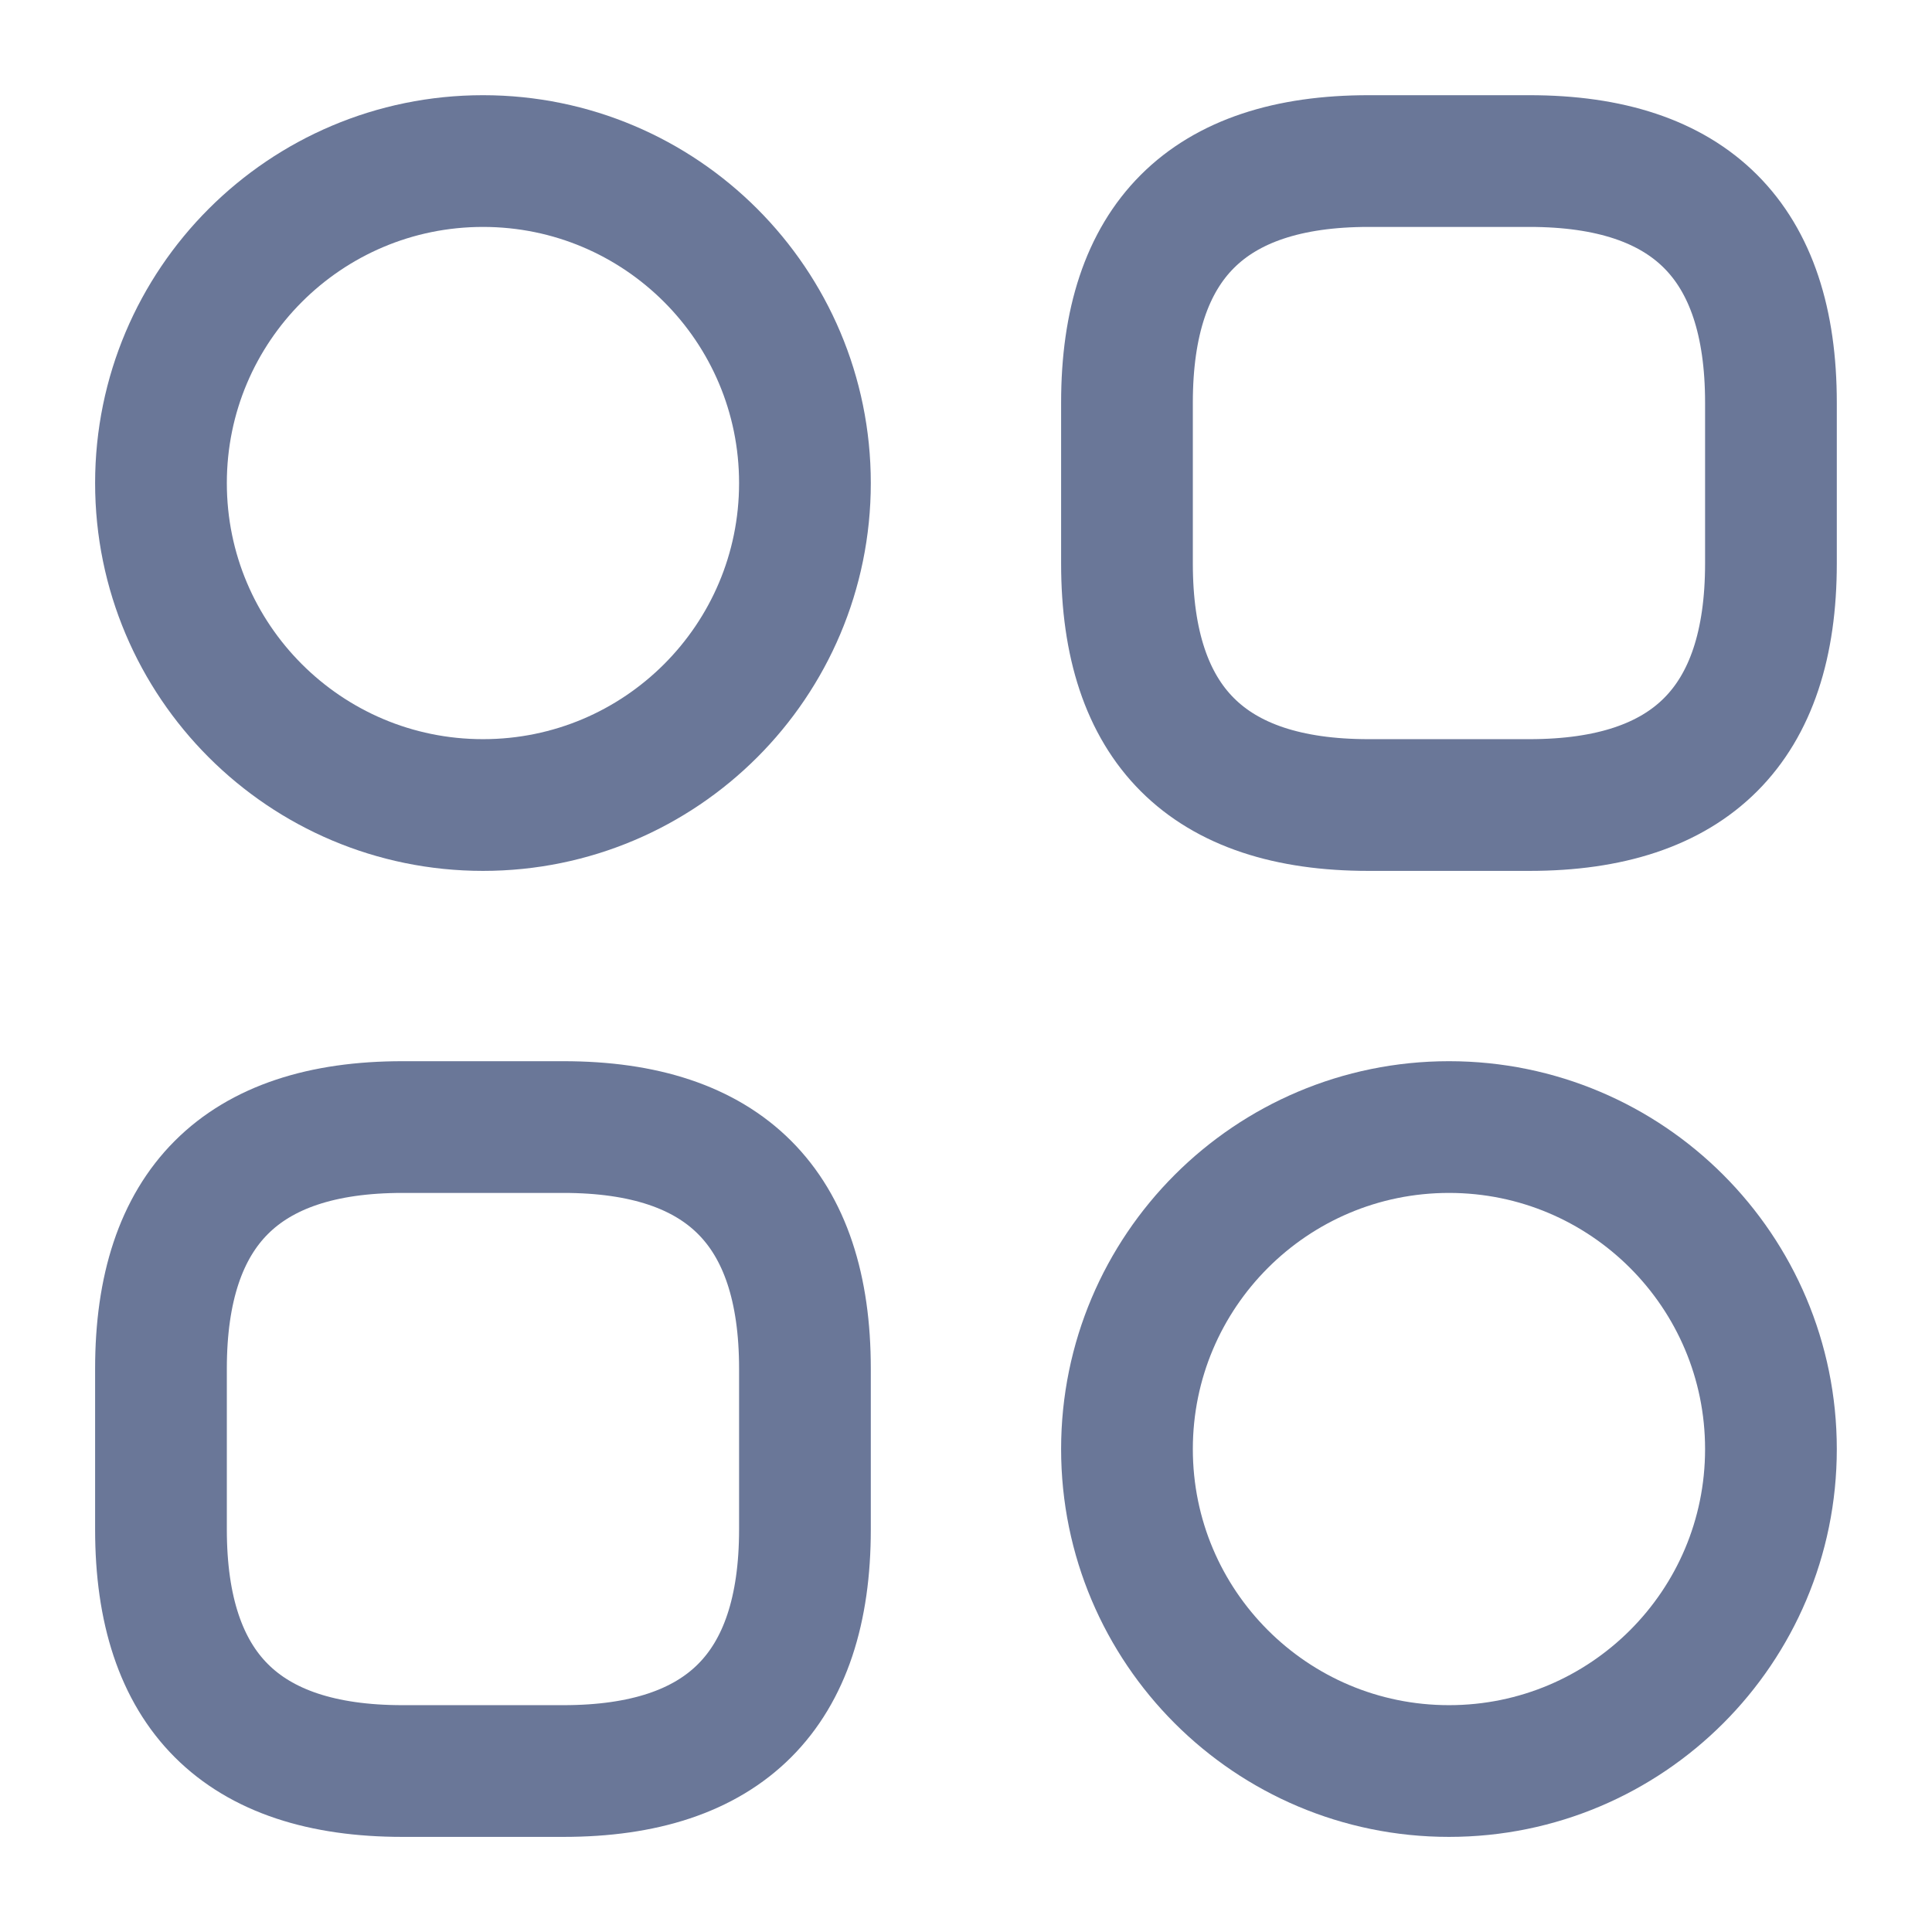 <svg width="22" height="22" viewBox="0 0 22 22" fill="none" xmlns="http://www.w3.org/2000/svg">
<g id="Frame">
<g id="SVGRepo_iconCarrier">
<path id="Vector" d="M15.583 9.167H17.416C19.25 9.167 20.166 8.251 20.166 6.417V4.584C20.166 2.751 19.25 1.834 17.416 1.834H15.583C13.75 1.834 12.833 2.751 12.833 4.584V6.417C12.833 8.251 13.75 9.167 15.583 9.167Z" stroke="#6A7798" stroke-width="1.5" stroke-miterlimit="10" stroke-linecap="round" stroke-linejoin="round"/>
<path id="Vector_2" d="M4.583 20.167H6.416C8.25 20.167 9.166 19.251 9.166 17.417V15.584C9.166 13.751 8.25 12.834 6.416 12.834H4.583C2.75 12.834 1.833 13.751 1.833 15.584V17.417C1.833 19.251 2.75 20.167 4.583 20.167Z" stroke="#6A7798" stroke-width="1.5" stroke-miterlimit="10" stroke-linecap="round" stroke-linejoin="round"/>
<path id="Vector_3" d="M5.5 9.167C7.525 9.167 9.166 7.526 9.166 5.501C9.166 3.476 7.525 1.834 5.5 1.834C3.475 1.834 1.833 3.476 1.833 5.501C1.833 7.526 3.475 9.167 5.5 9.167Z" stroke="#6A7798" stroke-width="1.5" stroke-miterlimit="10" stroke-linecap="round" stroke-linejoin="round"/>
<path id="Vector_4" d="M16.5 20.167C18.525 20.167 20.166 18.526 20.166 16.501C20.166 14.476 18.525 12.834 16.5 12.834C14.475 12.834 12.833 14.476 12.833 16.501C12.833 18.526 14.475 20.167 16.5 20.167Z" stroke="#6A7798" stroke-width="1.5" stroke-miterlimit="10" stroke-linecap="round" stroke-linejoin="round"/>
</g>
</g>
</svg>
